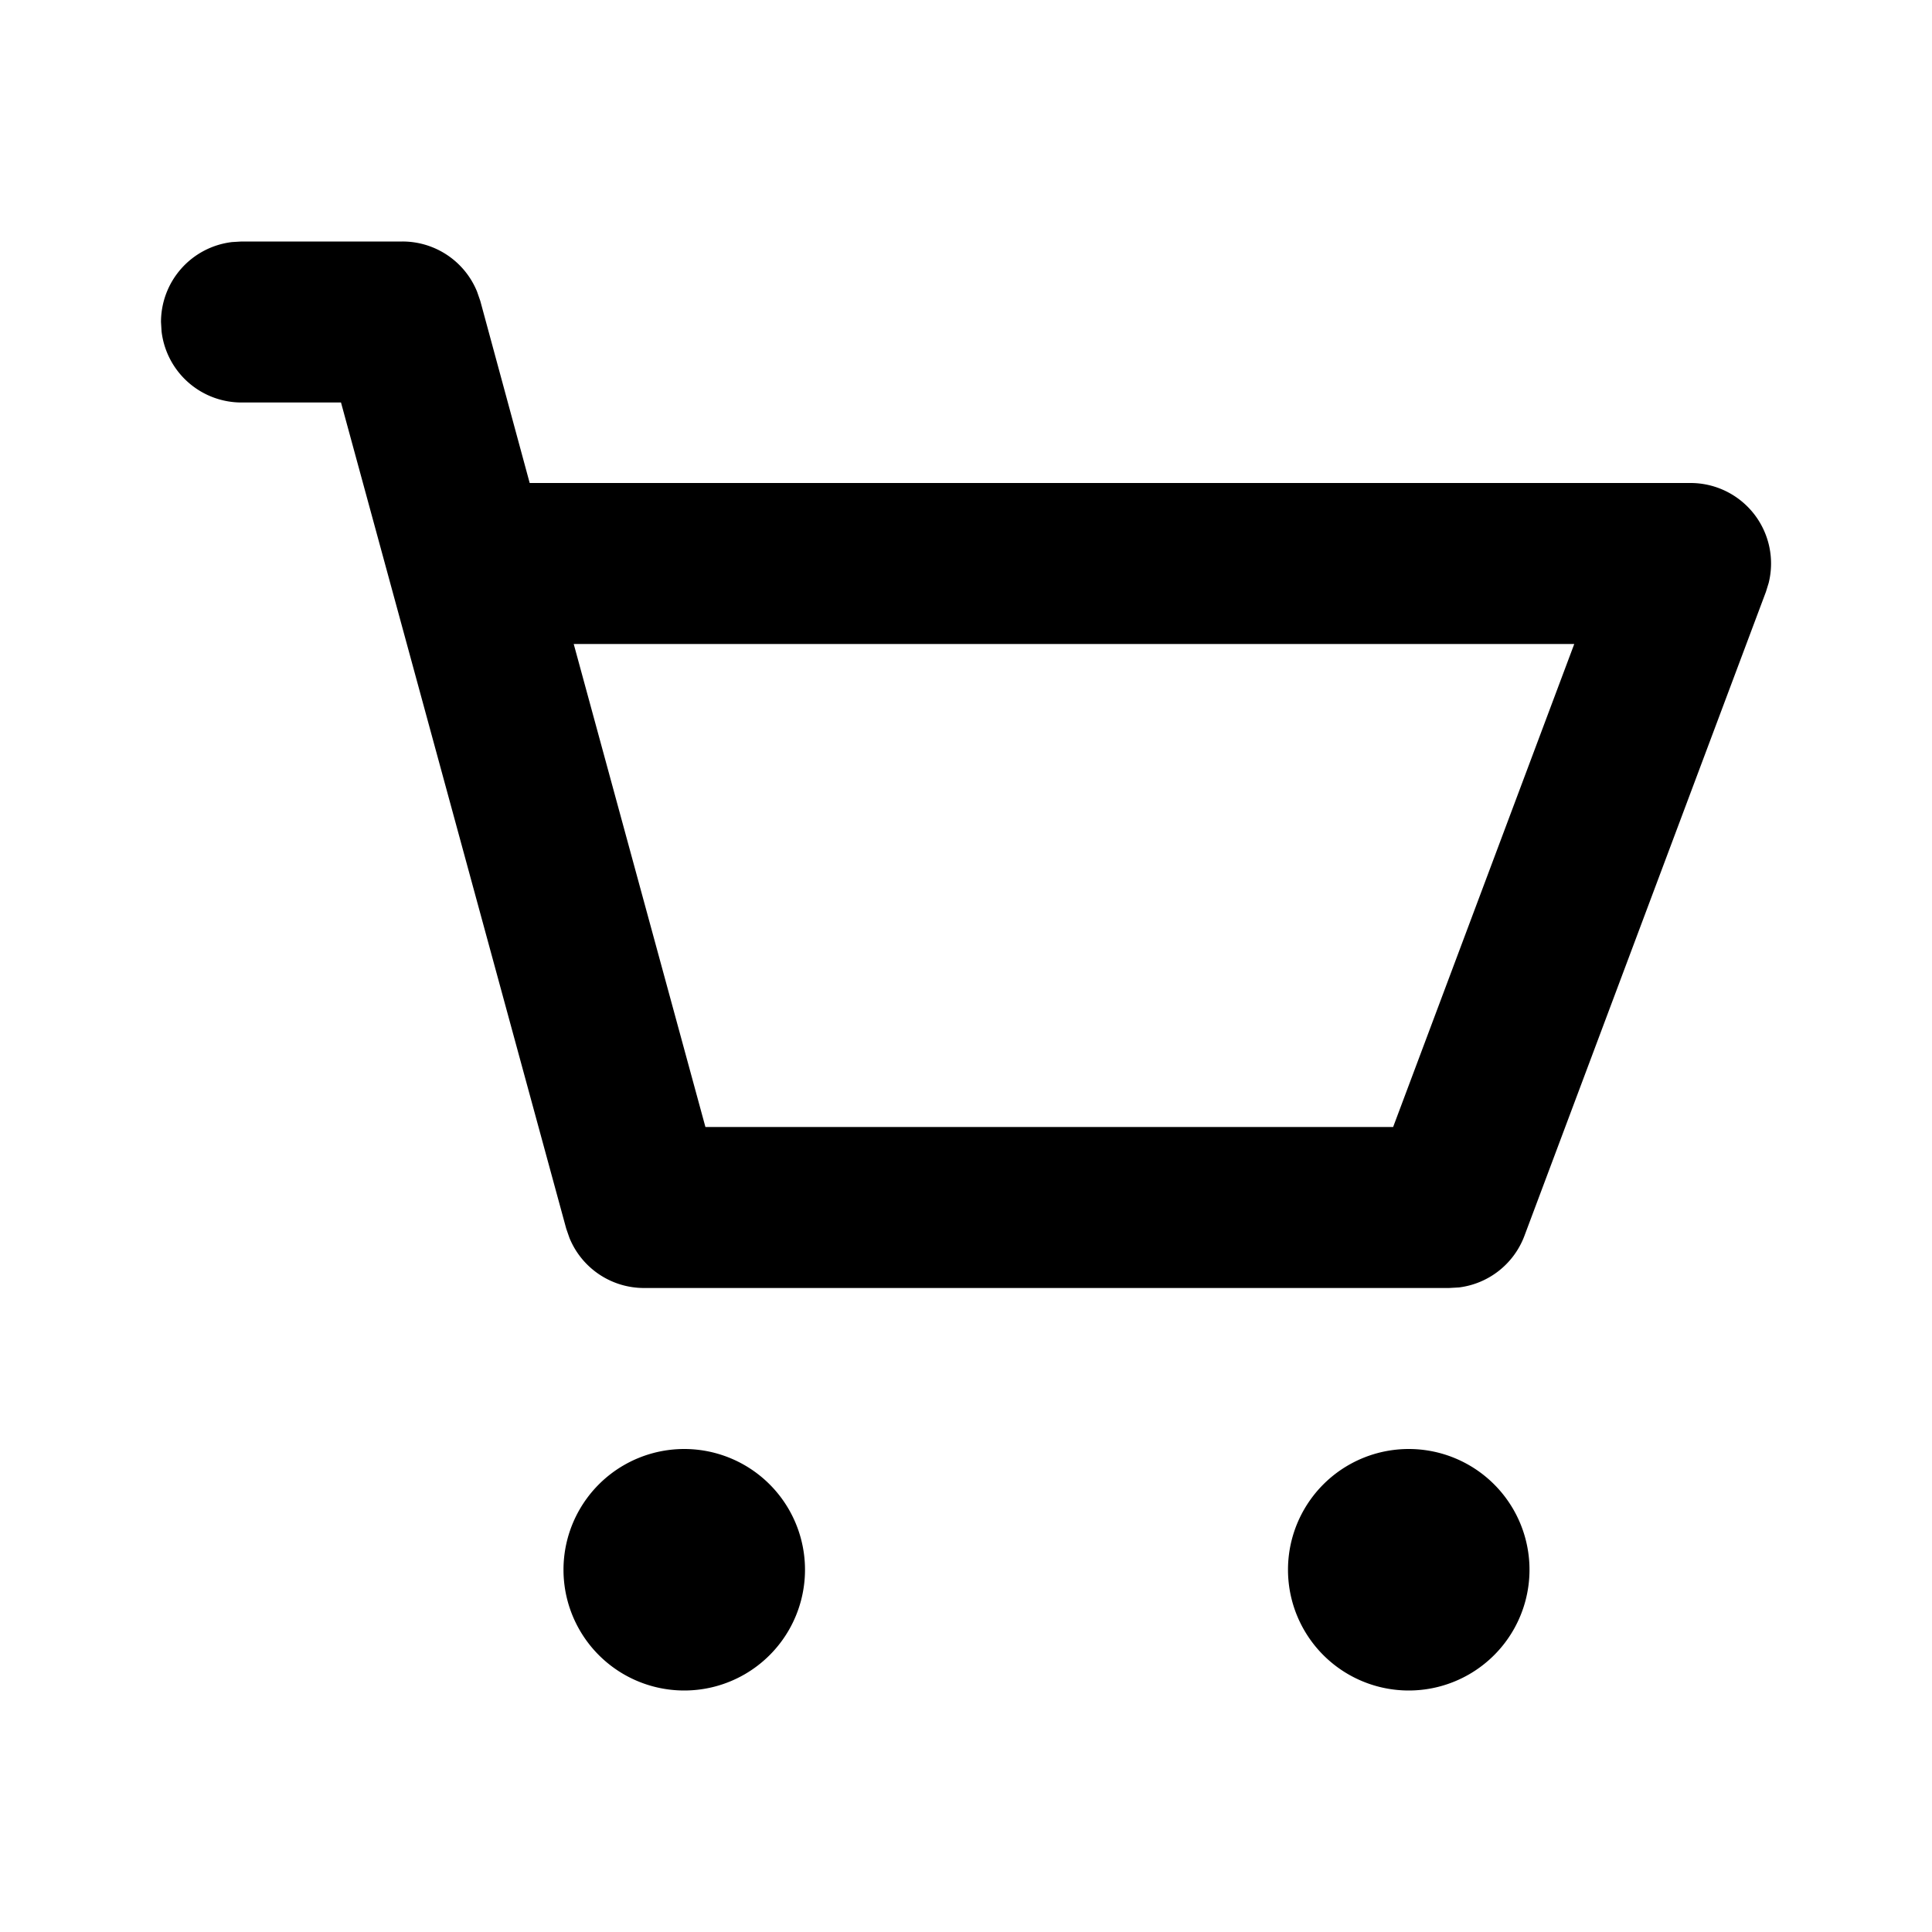 <svg class="gi gi-shopping-cart-outline" width="1em" height="1em" viewBox="0 0 24 24" fill="currentColor" xmlns="http://www.w3.org/2000/svg">
  <path d="M5 3a1 1 0 0 1 .926.622l.04.115L6.58 6H21a1 1 0 0 1 .971 1.242l-.034.11-3 8a1 1 0 0 1-.813.641L18 16H8a1 1 0 0 1-.926-.622l-.04-.115L4.236 5H3a1 1 0 0 1-.993-.883L2 4a1 1 0 0 1 .883-.993L3 3h2zm14.556 5H7.127l1.636 6h8.543l2.25-6zM8.5 21a1.5 1.5 0 1 0 0-3 1.5 1.5 0 1 0 0 3zm9 0a1.5 1.5 0 1 0 0-3 1.5 1.5 0 1 0 0 3z"/>
</svg>
